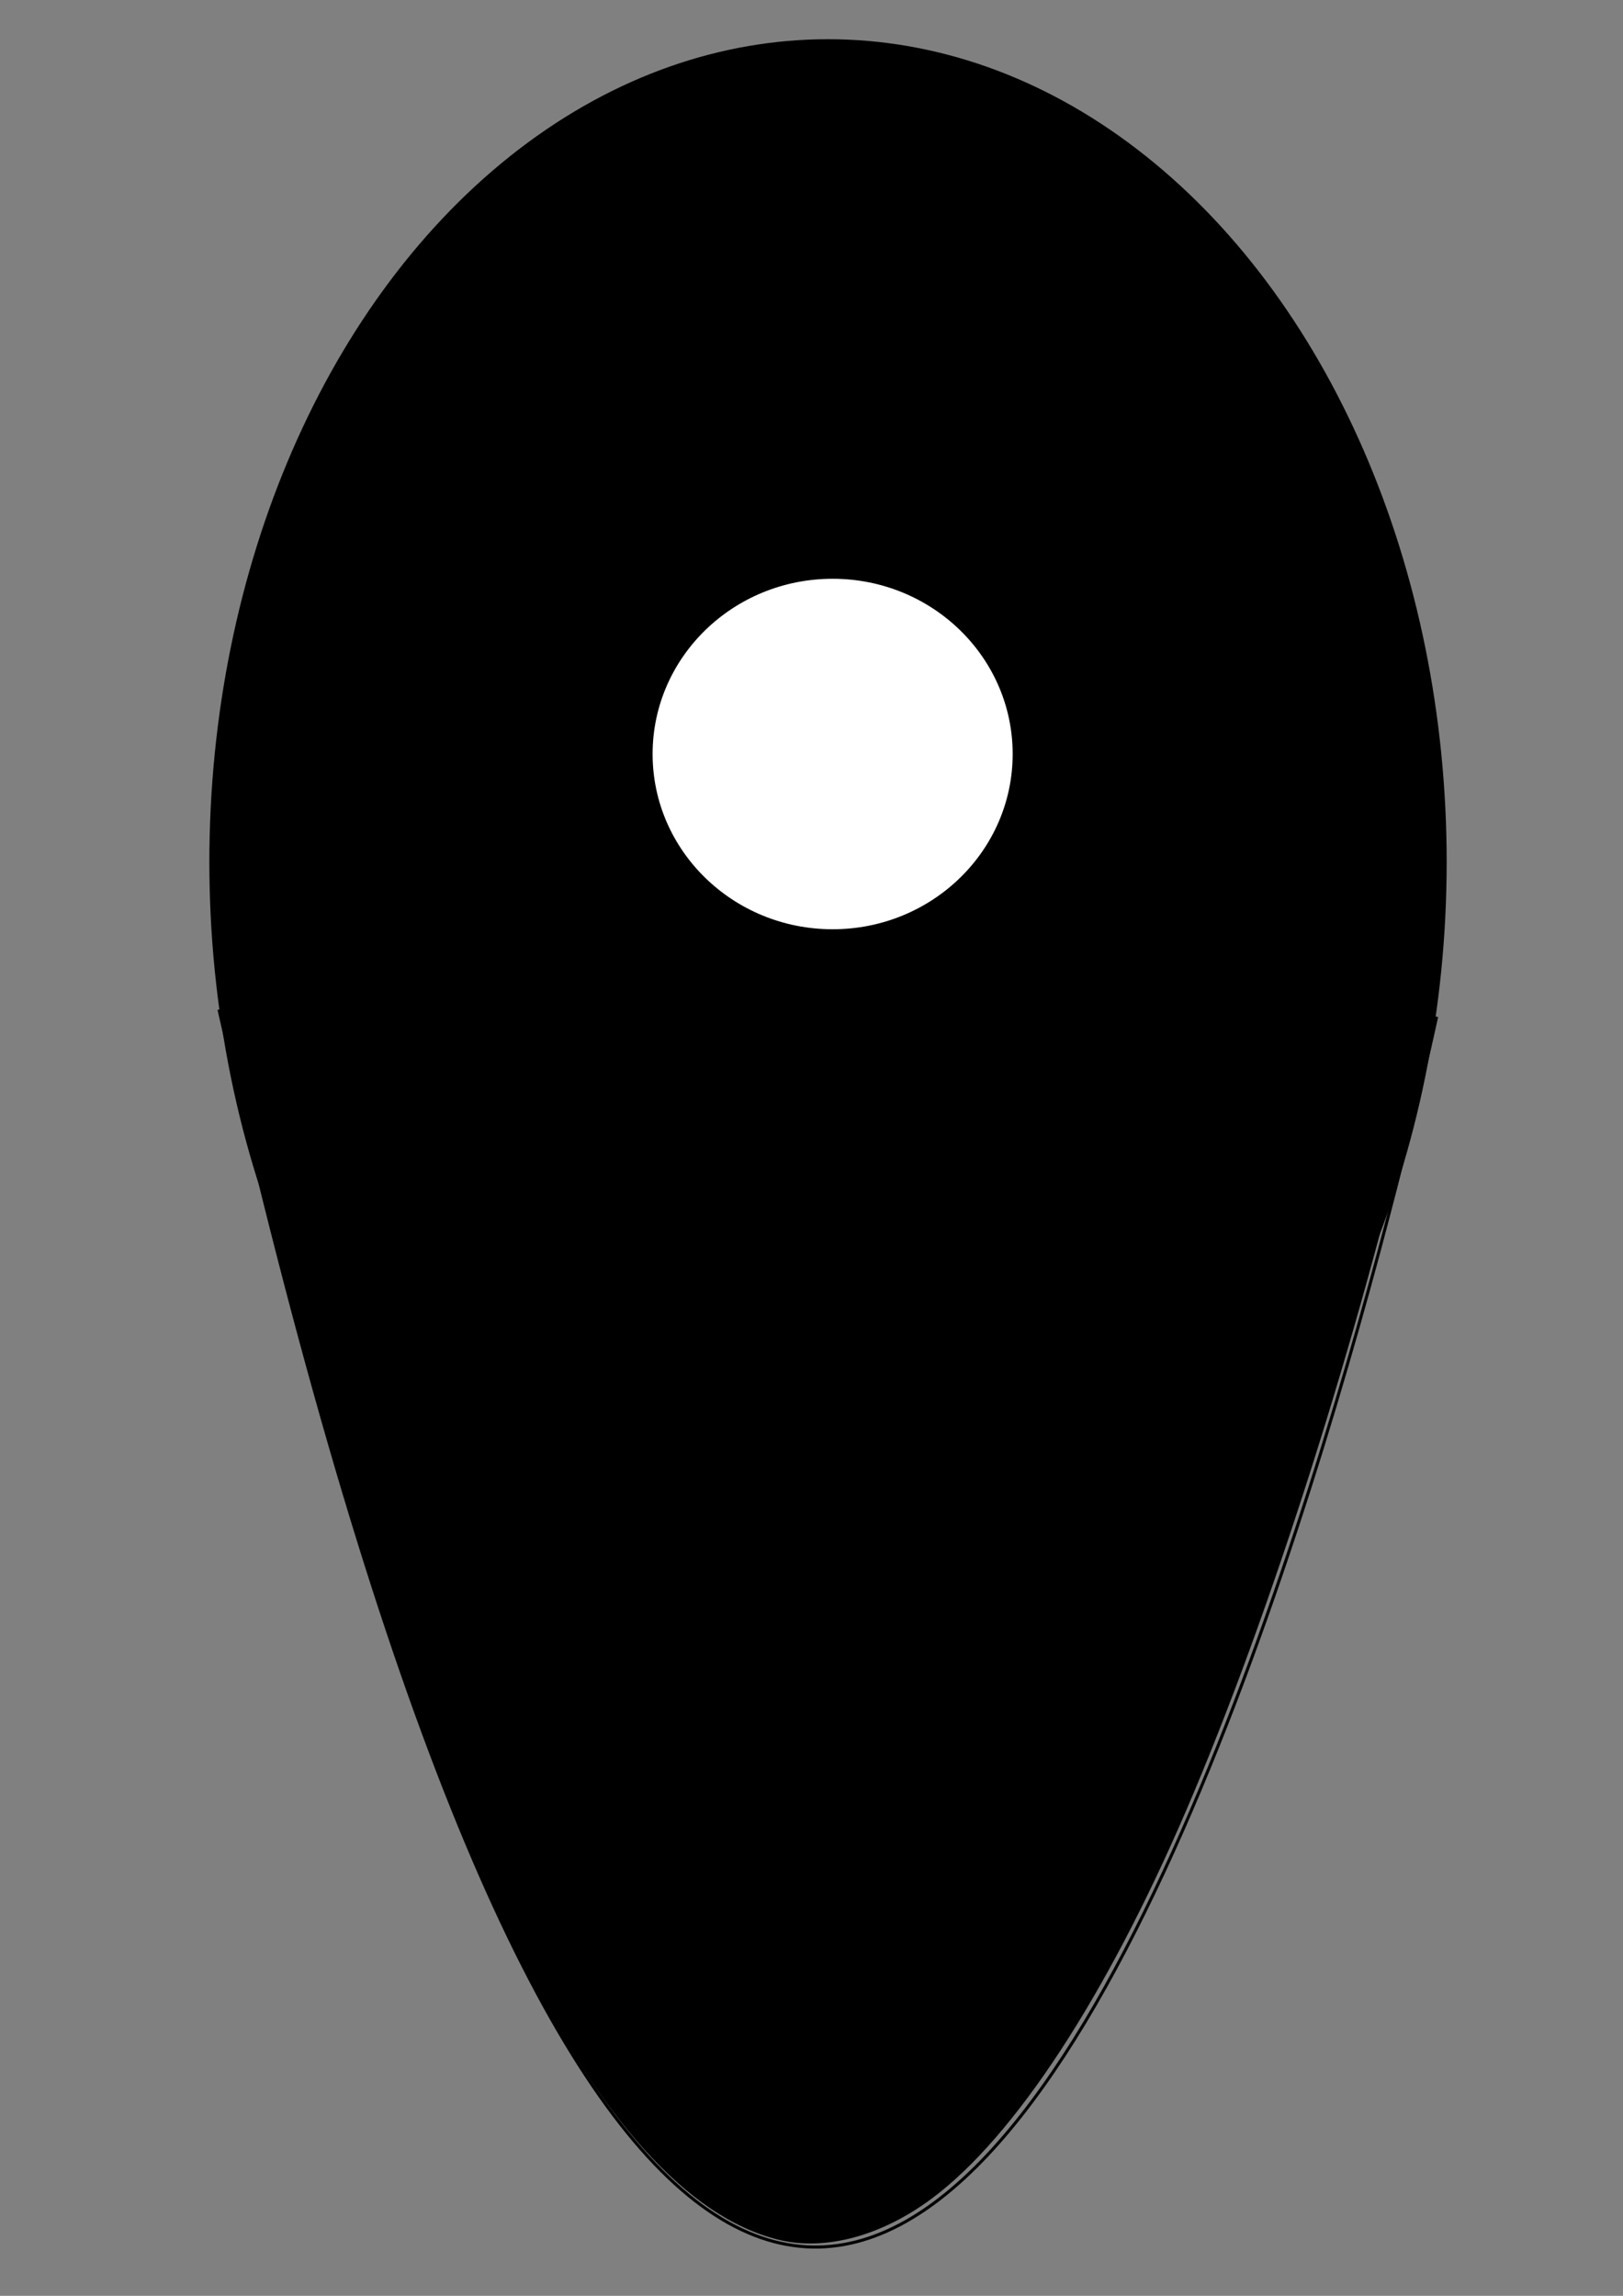 <?xml version="1.0" encoding="UTF-8" standalone="no"?>
<!-- Created with Inkscape (http://www.inkscape.org/) -->

<svg
   width="210mm"
   height="297mm"
   viewBox="0 0 210 297"
   version="1.1"
   id="svg5"
   xmlns="http://www.w3.org/2000/svg"
   xmlns:svg="http://www.w3.org/2000/svg">
  <rect x="0" y="0" width="210" height="297" fill="#808080" stroke="none"/>
  <defs
     id="defs2" />
  <g
     id="layer1">
    <path
       style="fill:none;stroke:#000000;stroke-width:0.393px;stroke-linecap:butt;stroke-linejoin:miter;stroke-opacity:1"
       d="m 28.337,130.608 c 81.476,359.658 157.548,0.92 157.548,0.92"
       id="path680" />
    <path
       style="fill:#000000;stroke:none;stroke-width:0.417"
       d="M 100.597,289.712 C 77.334,283.844 55.233,239.375 34.343,156.403 c -2.016,-8.006 -5.84,-24.128 -5.84,-24.62 0,-0.186 35.342,-0.338 78.537,-0.338 74.601,0 78.527,0.036 78.323,0.728 -0.118,0.4 -0.985,4.004 -1.927,8.007 -7.862,33.427 -19.158,68.904 -29.892,93.884 -10.421,24.25 -22.225,42.3 -32.881,50.279 -6.608,4.948 -13.95,6.912 -20.067,5.369 z"
       id="path879" />
    <ellipse
       style="fill:#000000;stroke-width:1.307"
       id="path1365"
       cx="107.137"
       cy="111.517"
       rx="80.048"
       ry="106.444" />
    <ellipse
       style="fill:#ffffff;stroke-width:0.265"
       id="path1717"
       cx="107.735"
       cy="97.544"
       rx="23.294"
       ry="22.67" />
  </g>
</svg>

